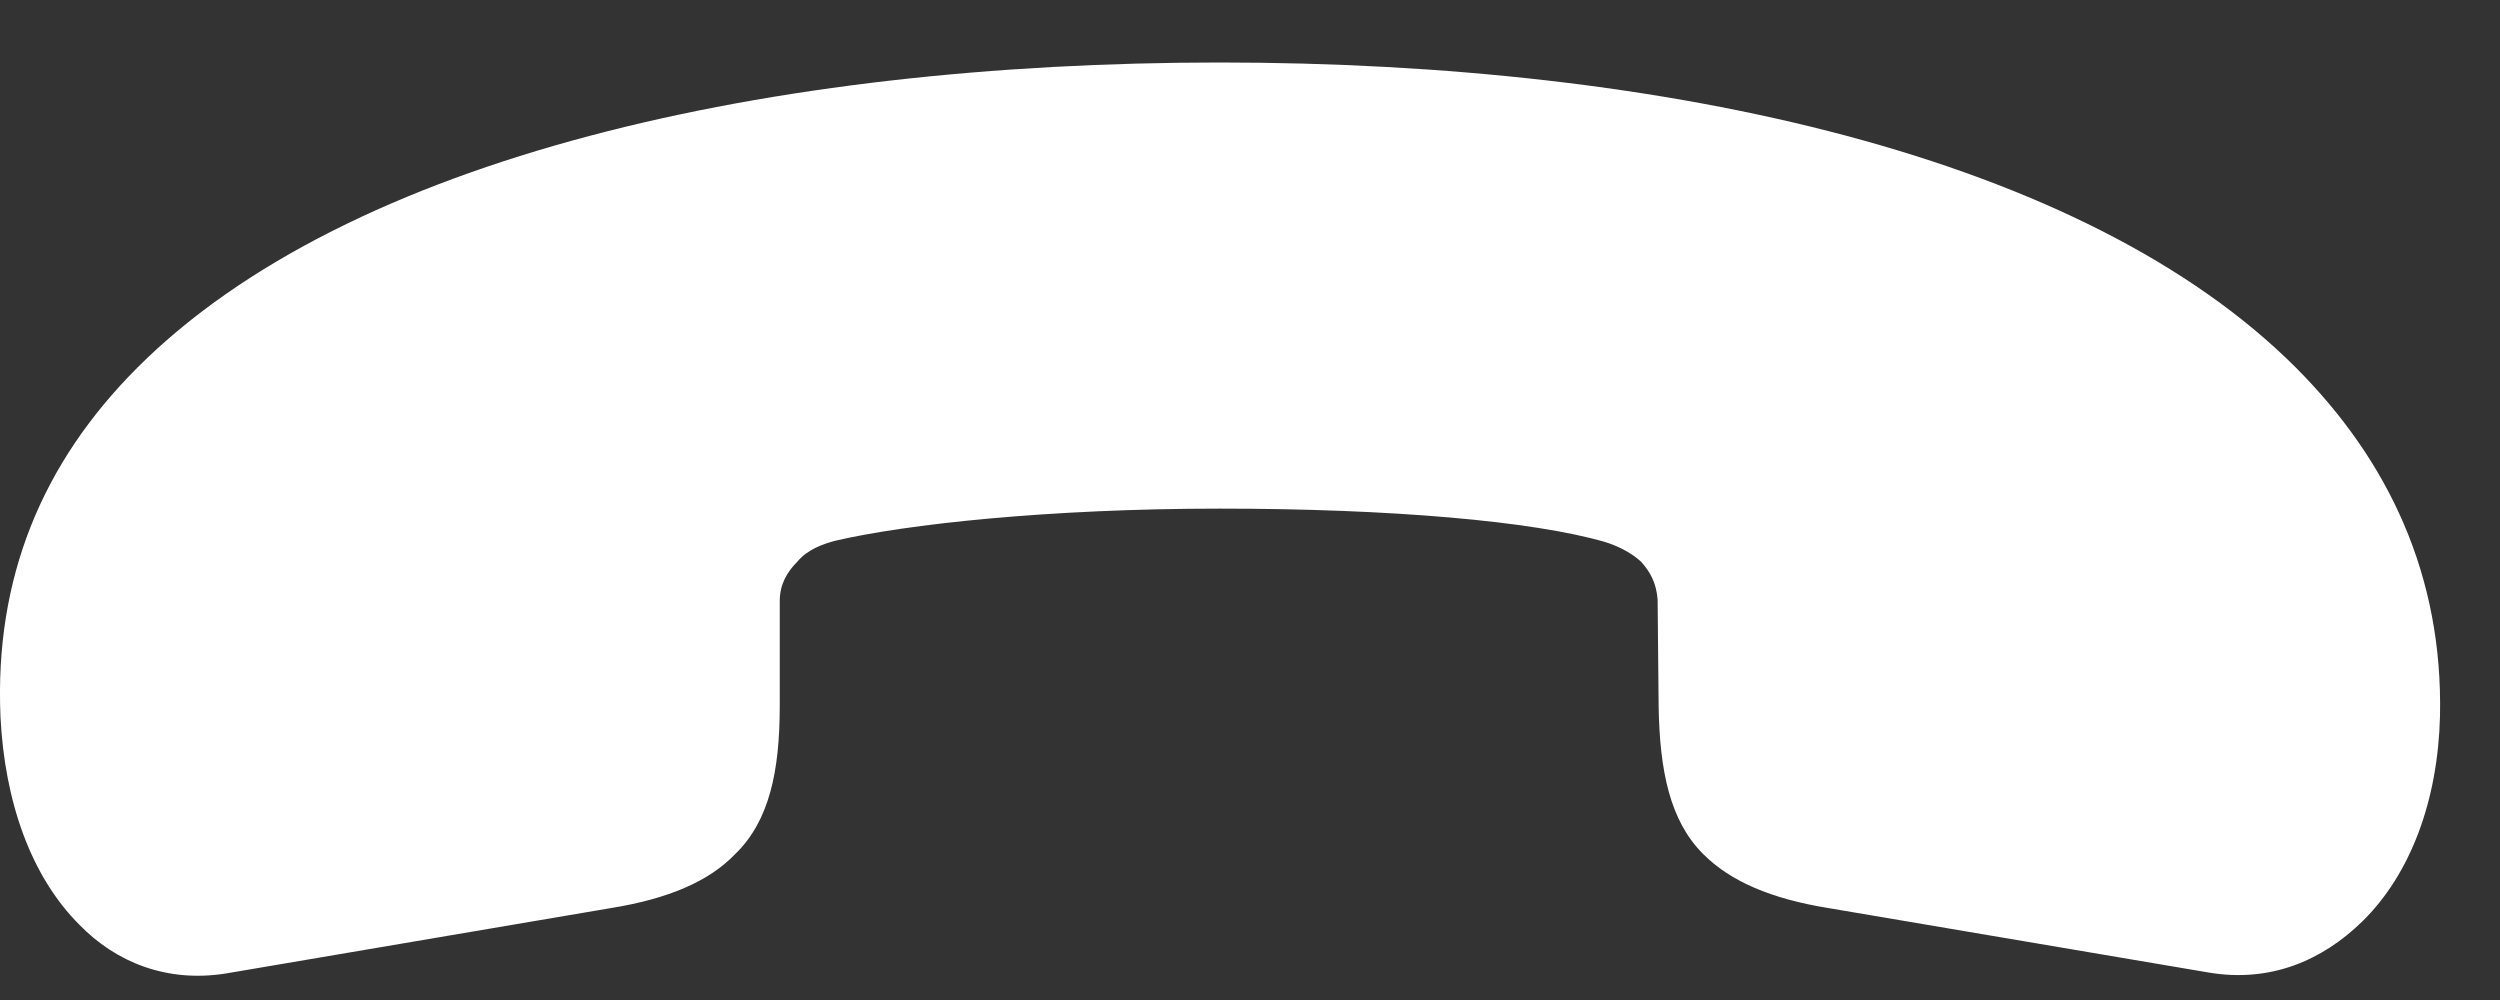 <svg width="20" height="8" viewBox="0 0 20 8" fill="none" xmlns="http://www.w3.org/2000/svg">
<rect x="0" y="0" width="20" height="8" fill="#333333" stroke="none"/>
<path d="M9.758 0.5C6.163 0.5 2.785 1.255 1.1 2.94C0.336 3.704 -0.045 4.625 0.004 5.738C0.038 6.41 0.245 7.008 0.635 7.398C0.926 7.697 1.332 7.863 1.806 7.788L4.885 7.265C5.35 7.19 5.674 7.049 5.881 6.833C6.155 6.568 6.238 6.169 6.238 5.646V4.808C6.238 4.675 6.296 4.576 6.379 4.493C6.462 4.393 6.587 4.352 6.678 4.327C7.243 4.194 8.388 4.069 9.758 4.069C11.127 4.069 12.265 4.169 12.837 4.335C12.92 4.36 13.037 4.41 13.128 4.493C13.203 4.576 13.252 4.667 13.261 4.8L13.269 5.646C13.277 6.169 13.36 6.568 13.626 6.833C13.842 7.049 14.165 7.19 14.63 7.265L17.668 7.78C18.158 7.863 18.573 7.688 18.897 7.373C19.287 6.991 19.503 6.402 19.52 5.729C19.544 4.609 19.113 3.688 18.366 2.94C16.681 1.255 13.352 0.5 9.758 0.5Z" fill="white"/>
</svg>
